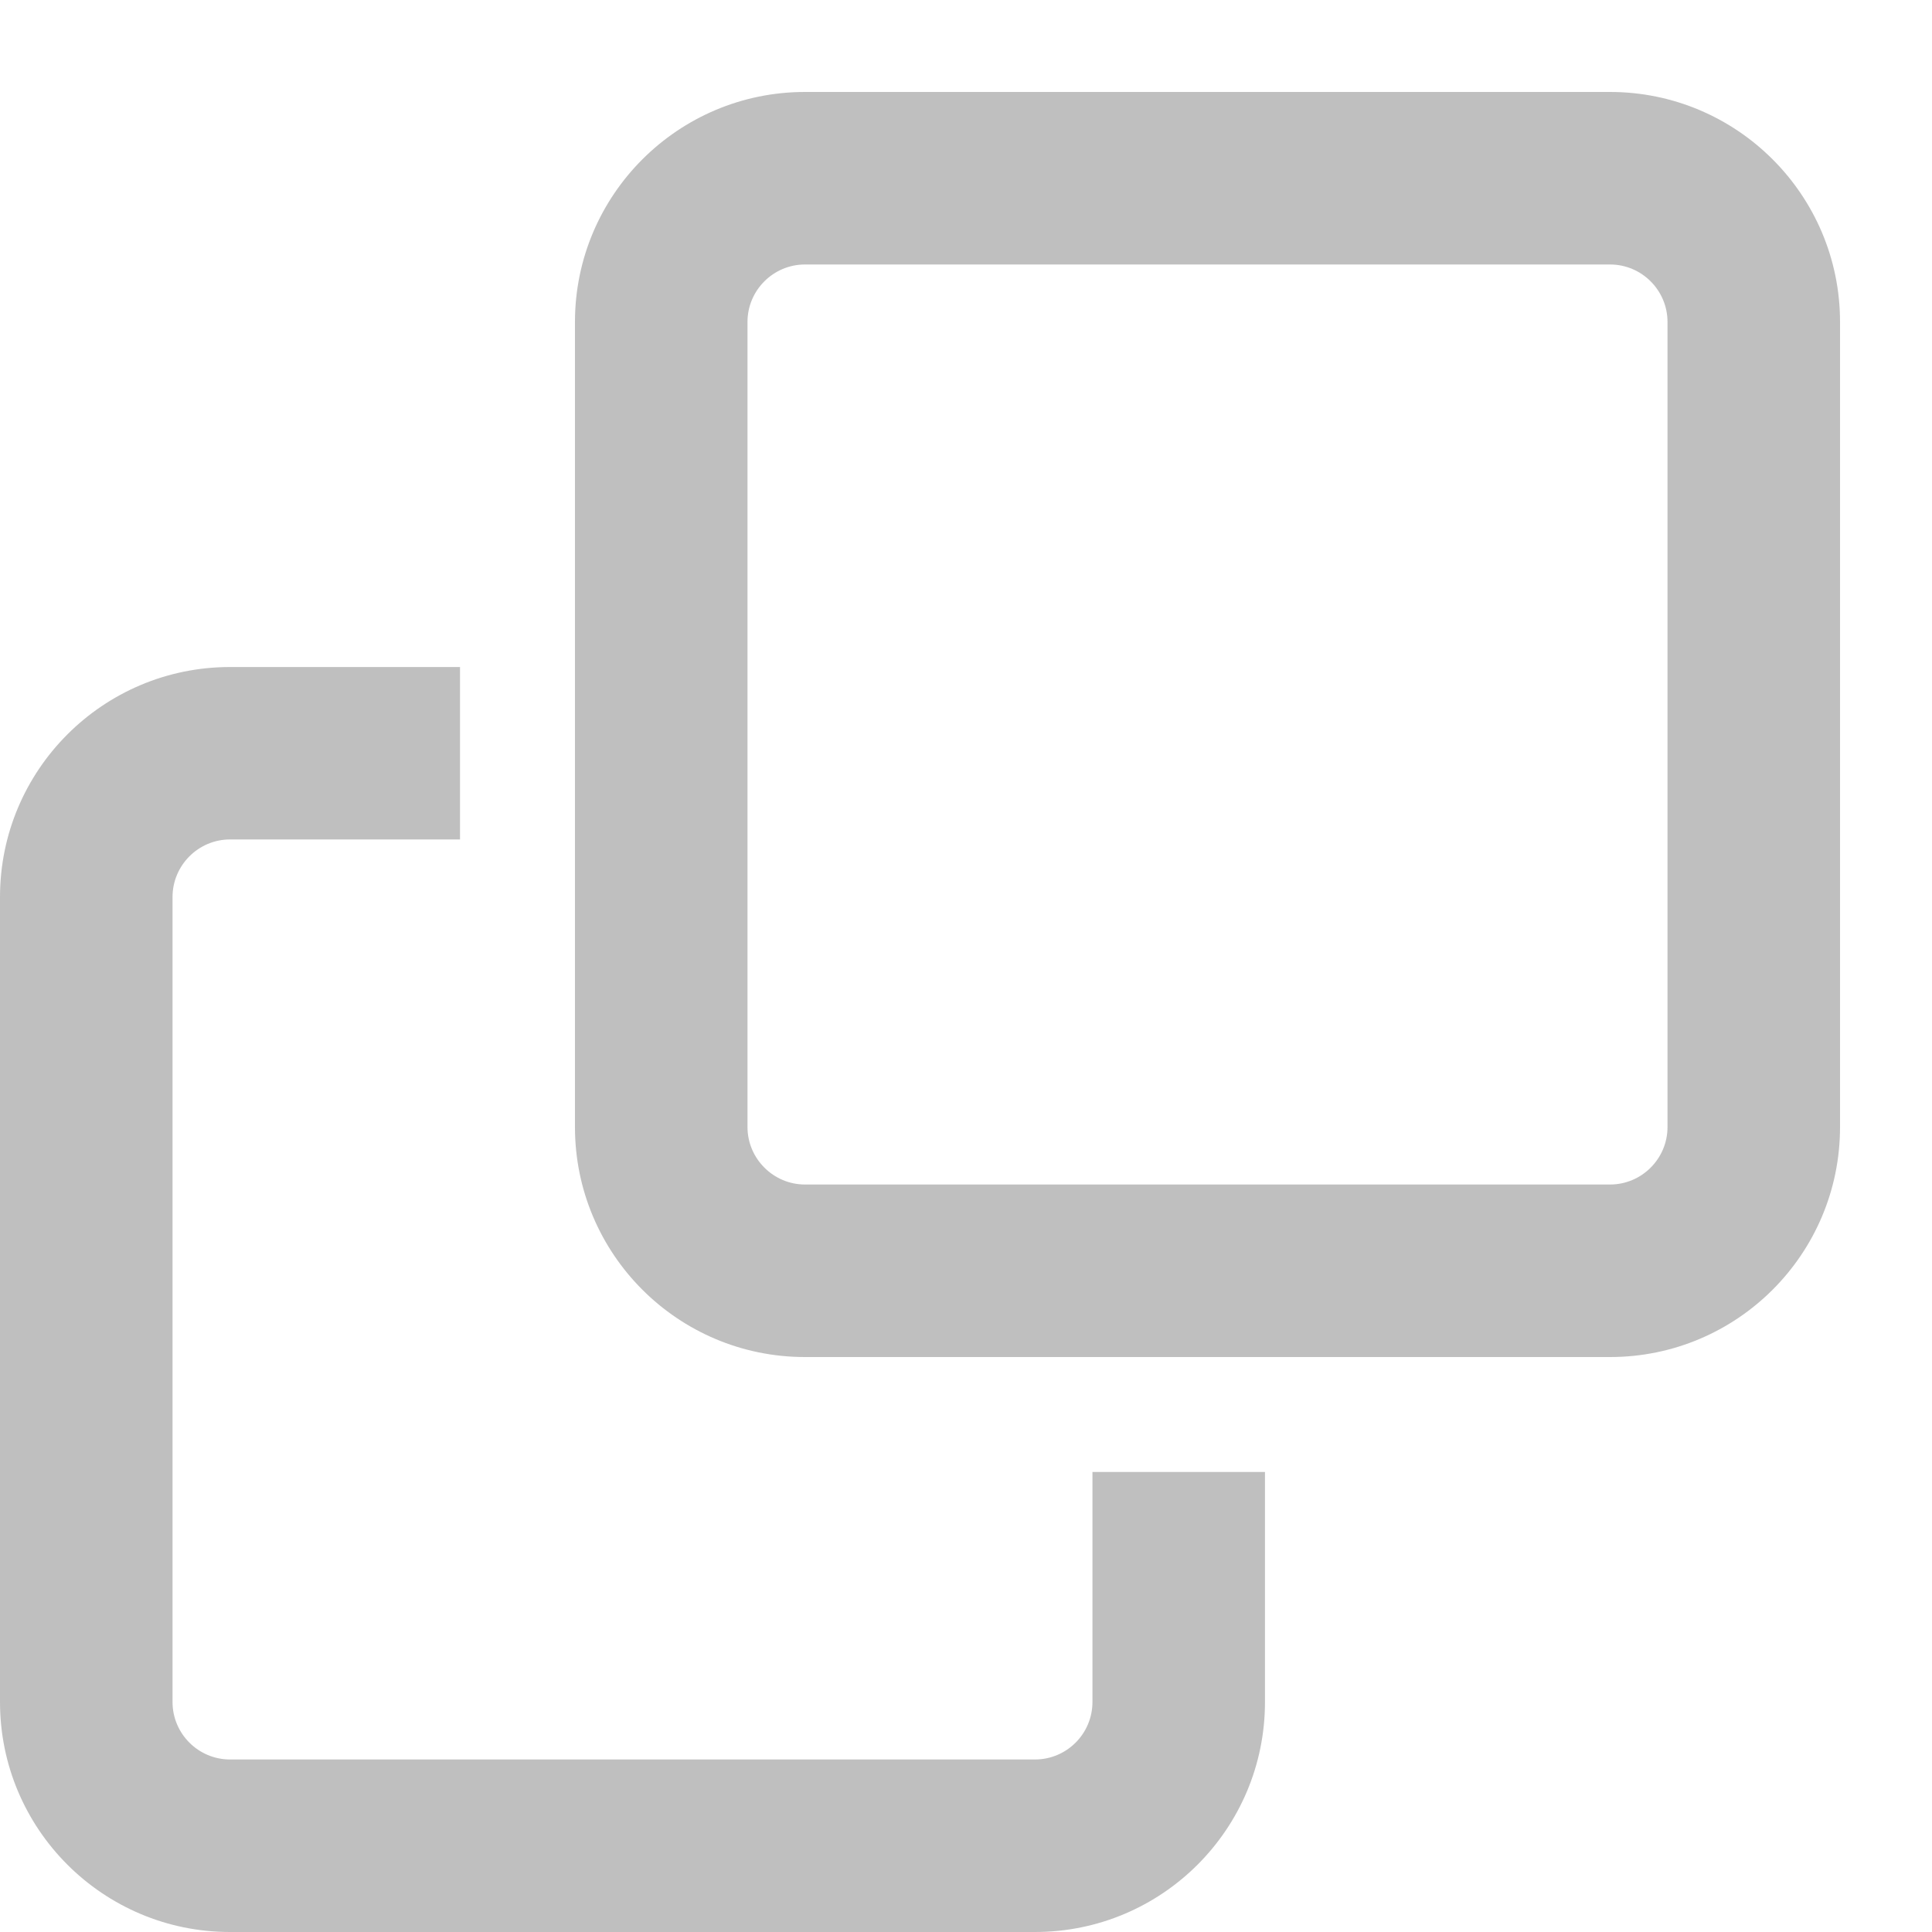 <svg  viewBox="0 0 20 20" fill="none" xmlns="http://www.w3.org/2000/svg">
    <path
        d="M16.667 0.952H8.333C7.02 0.952 5.952 2.018 5.952 3.333V11.667C5.952 12.982 7.018 14.048 8.333 14.048H16.667C17.982 14.048 19.048 12.982 19.048 11.667V3.333C19.048 2.018 17.98 0.952 16.667 0.952ZM17.262 11.667C17.262 11.995 16.995 12.262 16.667 12.262H8.333C8.006 12.262 7.738 11.994 7.738 11.667V3.333C7.738 3.005 8.005 2.738 8.333 2.738H16.667C16.995 2.738 17.262 3.005 17.262 3.333V11.667ZM11.309 17.619C11.309 17.947 11.043 18.214 10.714 18.214H2.381C2.053 18.214 1.786 17.947 1.786 17.619V9.286C1.786 8.958 2.053 8.69 2.381 8.69H4.762V6.905H2.381C1.066 6.905 0 7.972 0 9.286V17.619C0 18.934 1.066 20 2.381 20H10.714C12.029 20 13.095 18.934 13.095 17.619V15.238H11.309V17.619Z"
        fill="#BFBFBF" />
</svg>